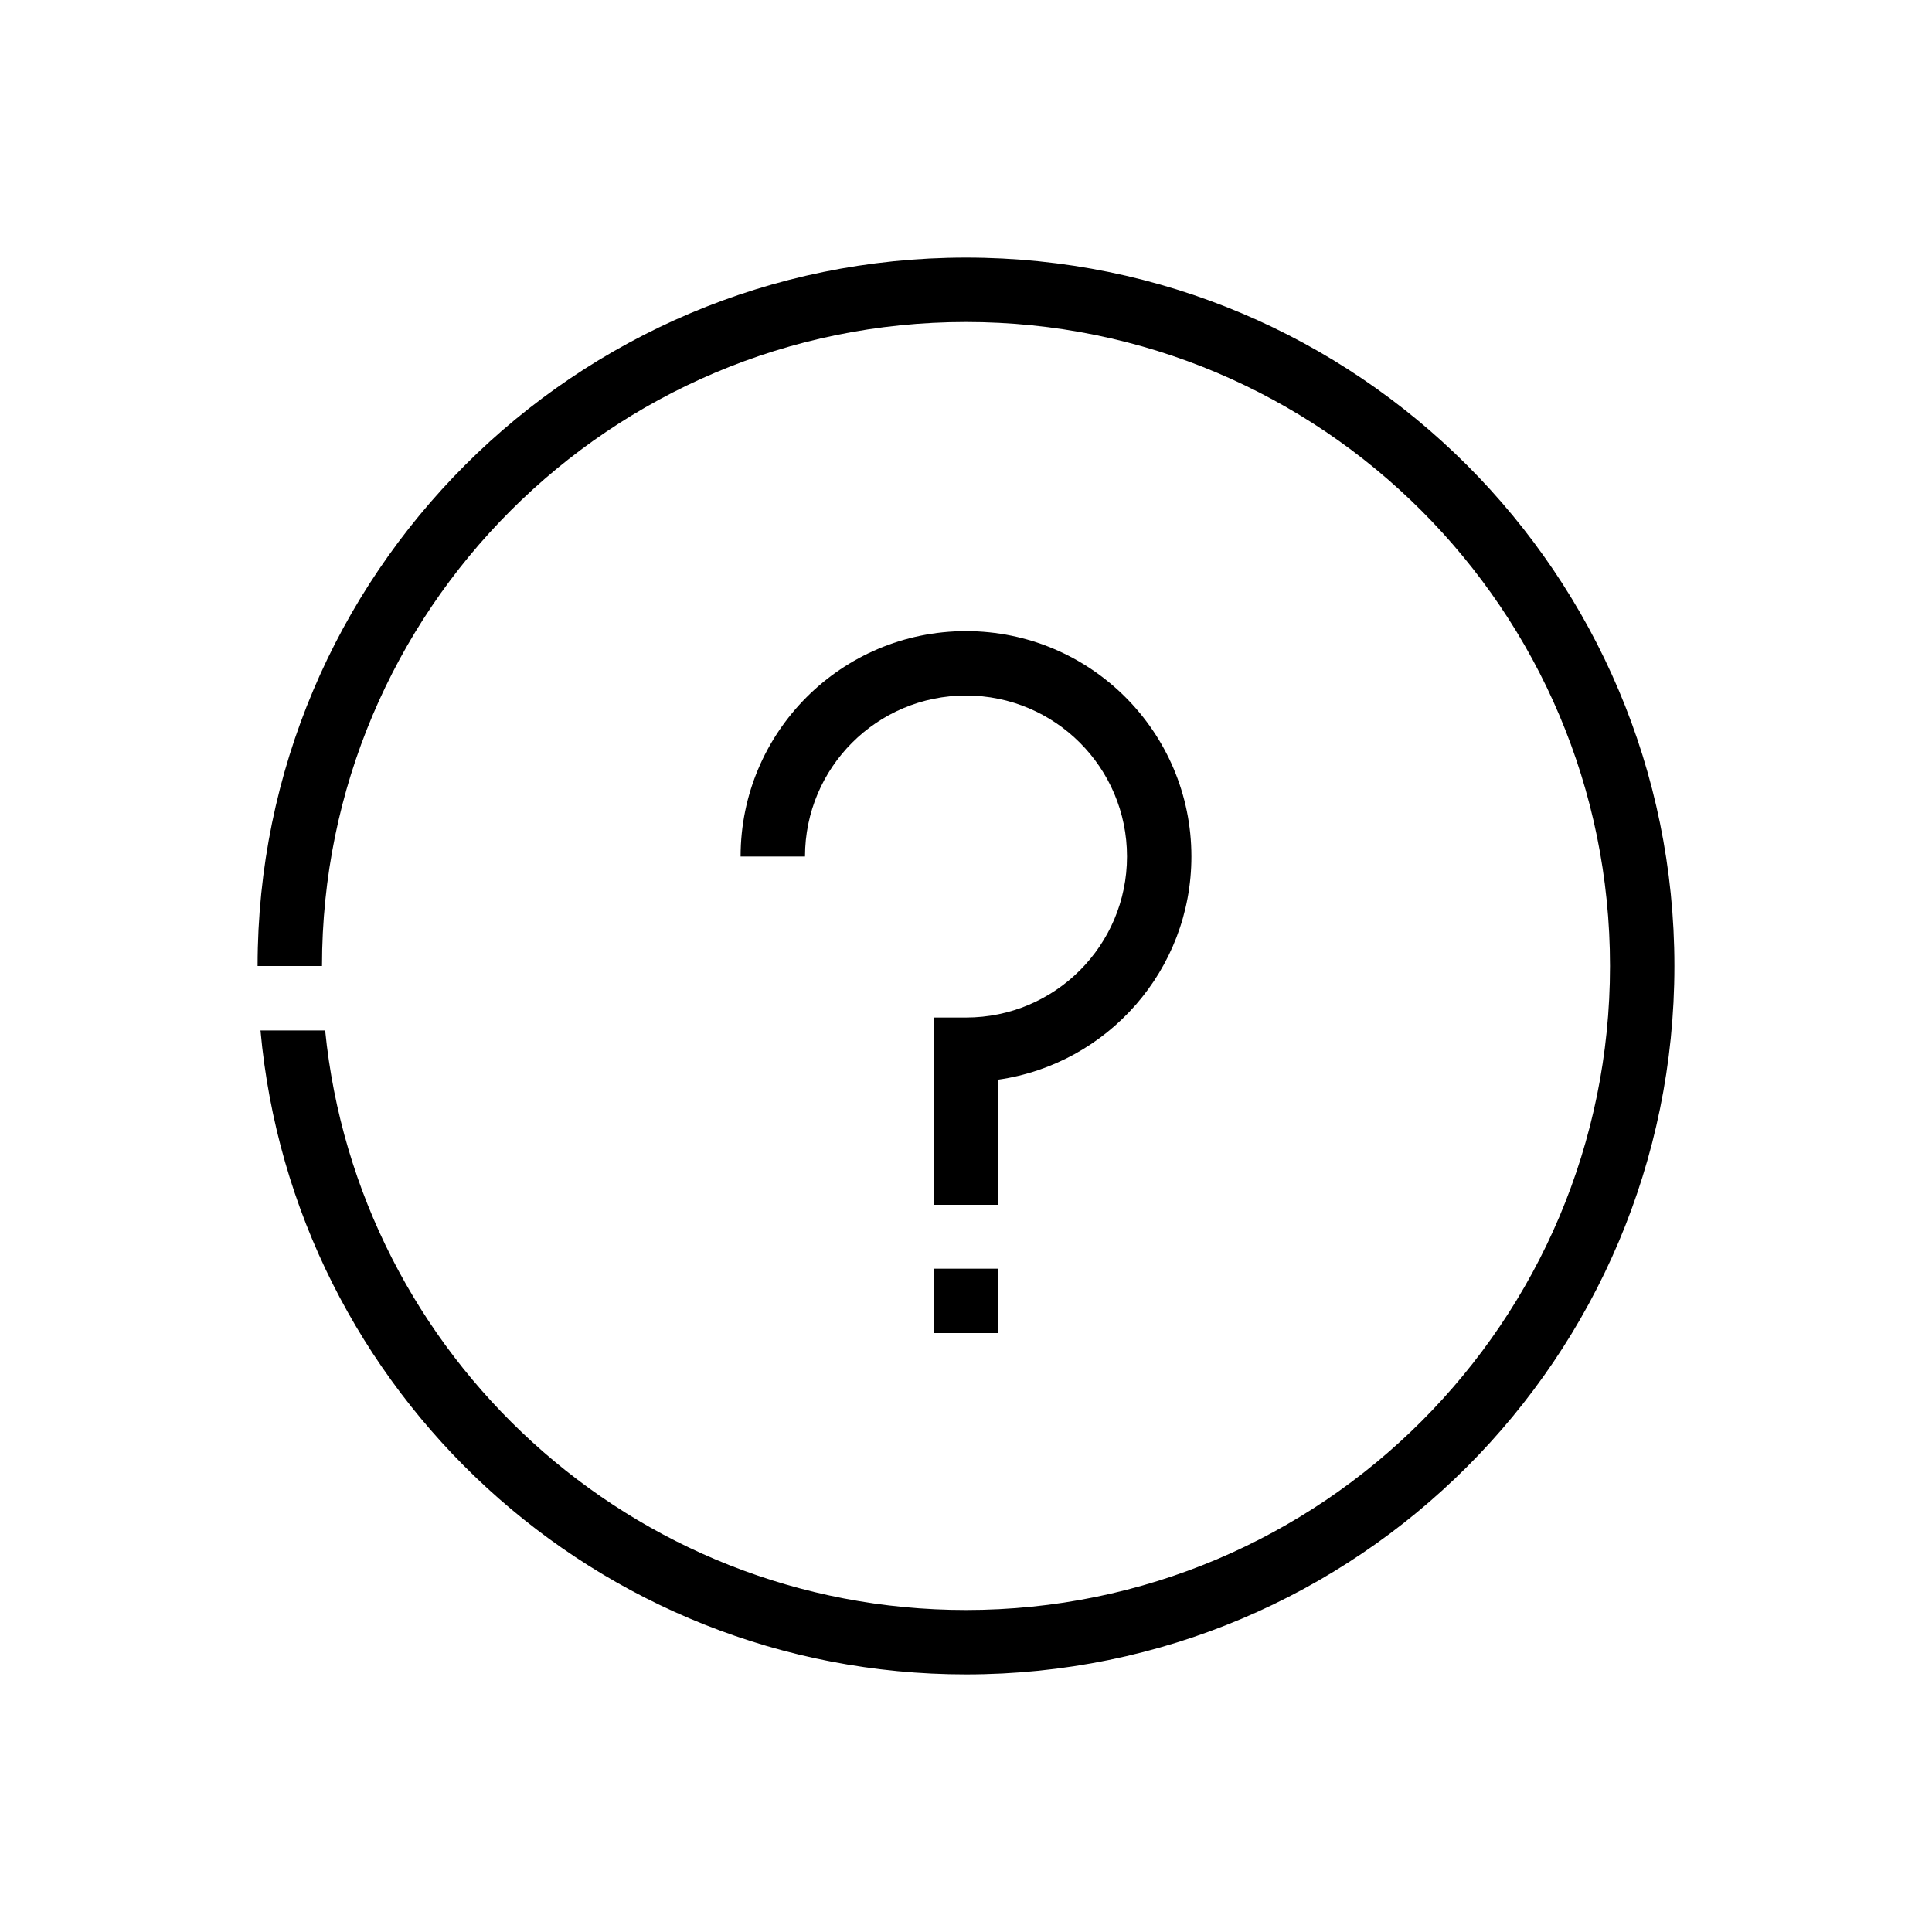 <?xml version="1.0" encoding="UTF-8"?>
<svg width="30px" height="30px" viewBox="0 0 30 30" version="1.1" xmlns="http://www.w3.org/2000/svg" xmlns:xlink="http://www.w3.org/1999/xlink">
    <!-- Generator: Sketch 57.1 (83088) - https://sketch.com -->
    <title>Ic/30/Stencil/Question/Black@2x</title>
    <desc>Created with Sketch.</desc>
    <g id="Ic/30/Stencil/Question/Black" stroke="none" stroke-width="1" fill="none" fill-rule="evenodd">
        <path d="M15,4 C21.075,4 26,8.925 26,15 C26,21.075 21.075,26 15,26 C9.262,26 4.55,21.607 4.045,16.001 L5.049,16.001 C5.552,21.054 9.815,25 15,25 C20.523,25 25,20.523 25,15 C25,9.477 20.523,5 15,5 C9.477,5 5,9.477 5,15 L5,15 L4,15 C4,8.925 8.925,4 15,4 Z" id="Combined-Shape" fill="#000000" fill-rule="nonzero"></path>
        <path d="M15.5,16.765 C17.196,16.522 18.5,15.063 18.5,13.3 C18.5,11.367 16.933,9.8 15,9.8 C13.067,9.8 11.5,11.367 11.5,13.3 L12.5,13.3 C12.5,11.919 13.619,10.8 15,10.8 C16.381,10.8 17.5,11.919 17.5,13.3 C17.5,14.681 16.381,15.8 15,15.8 L14.5,15.8 L14.5,18.708 L15.5,18.708 L15.5,16.765 Z" id="Shape" fill="#000000" fill-rule="nonzero"></path>
        <rect id="Rectangle" fill="#000000" fill-rule="nonzero" x="14.5" y="19.7" width="1" height="1"></rect>
    </g>
</svg>